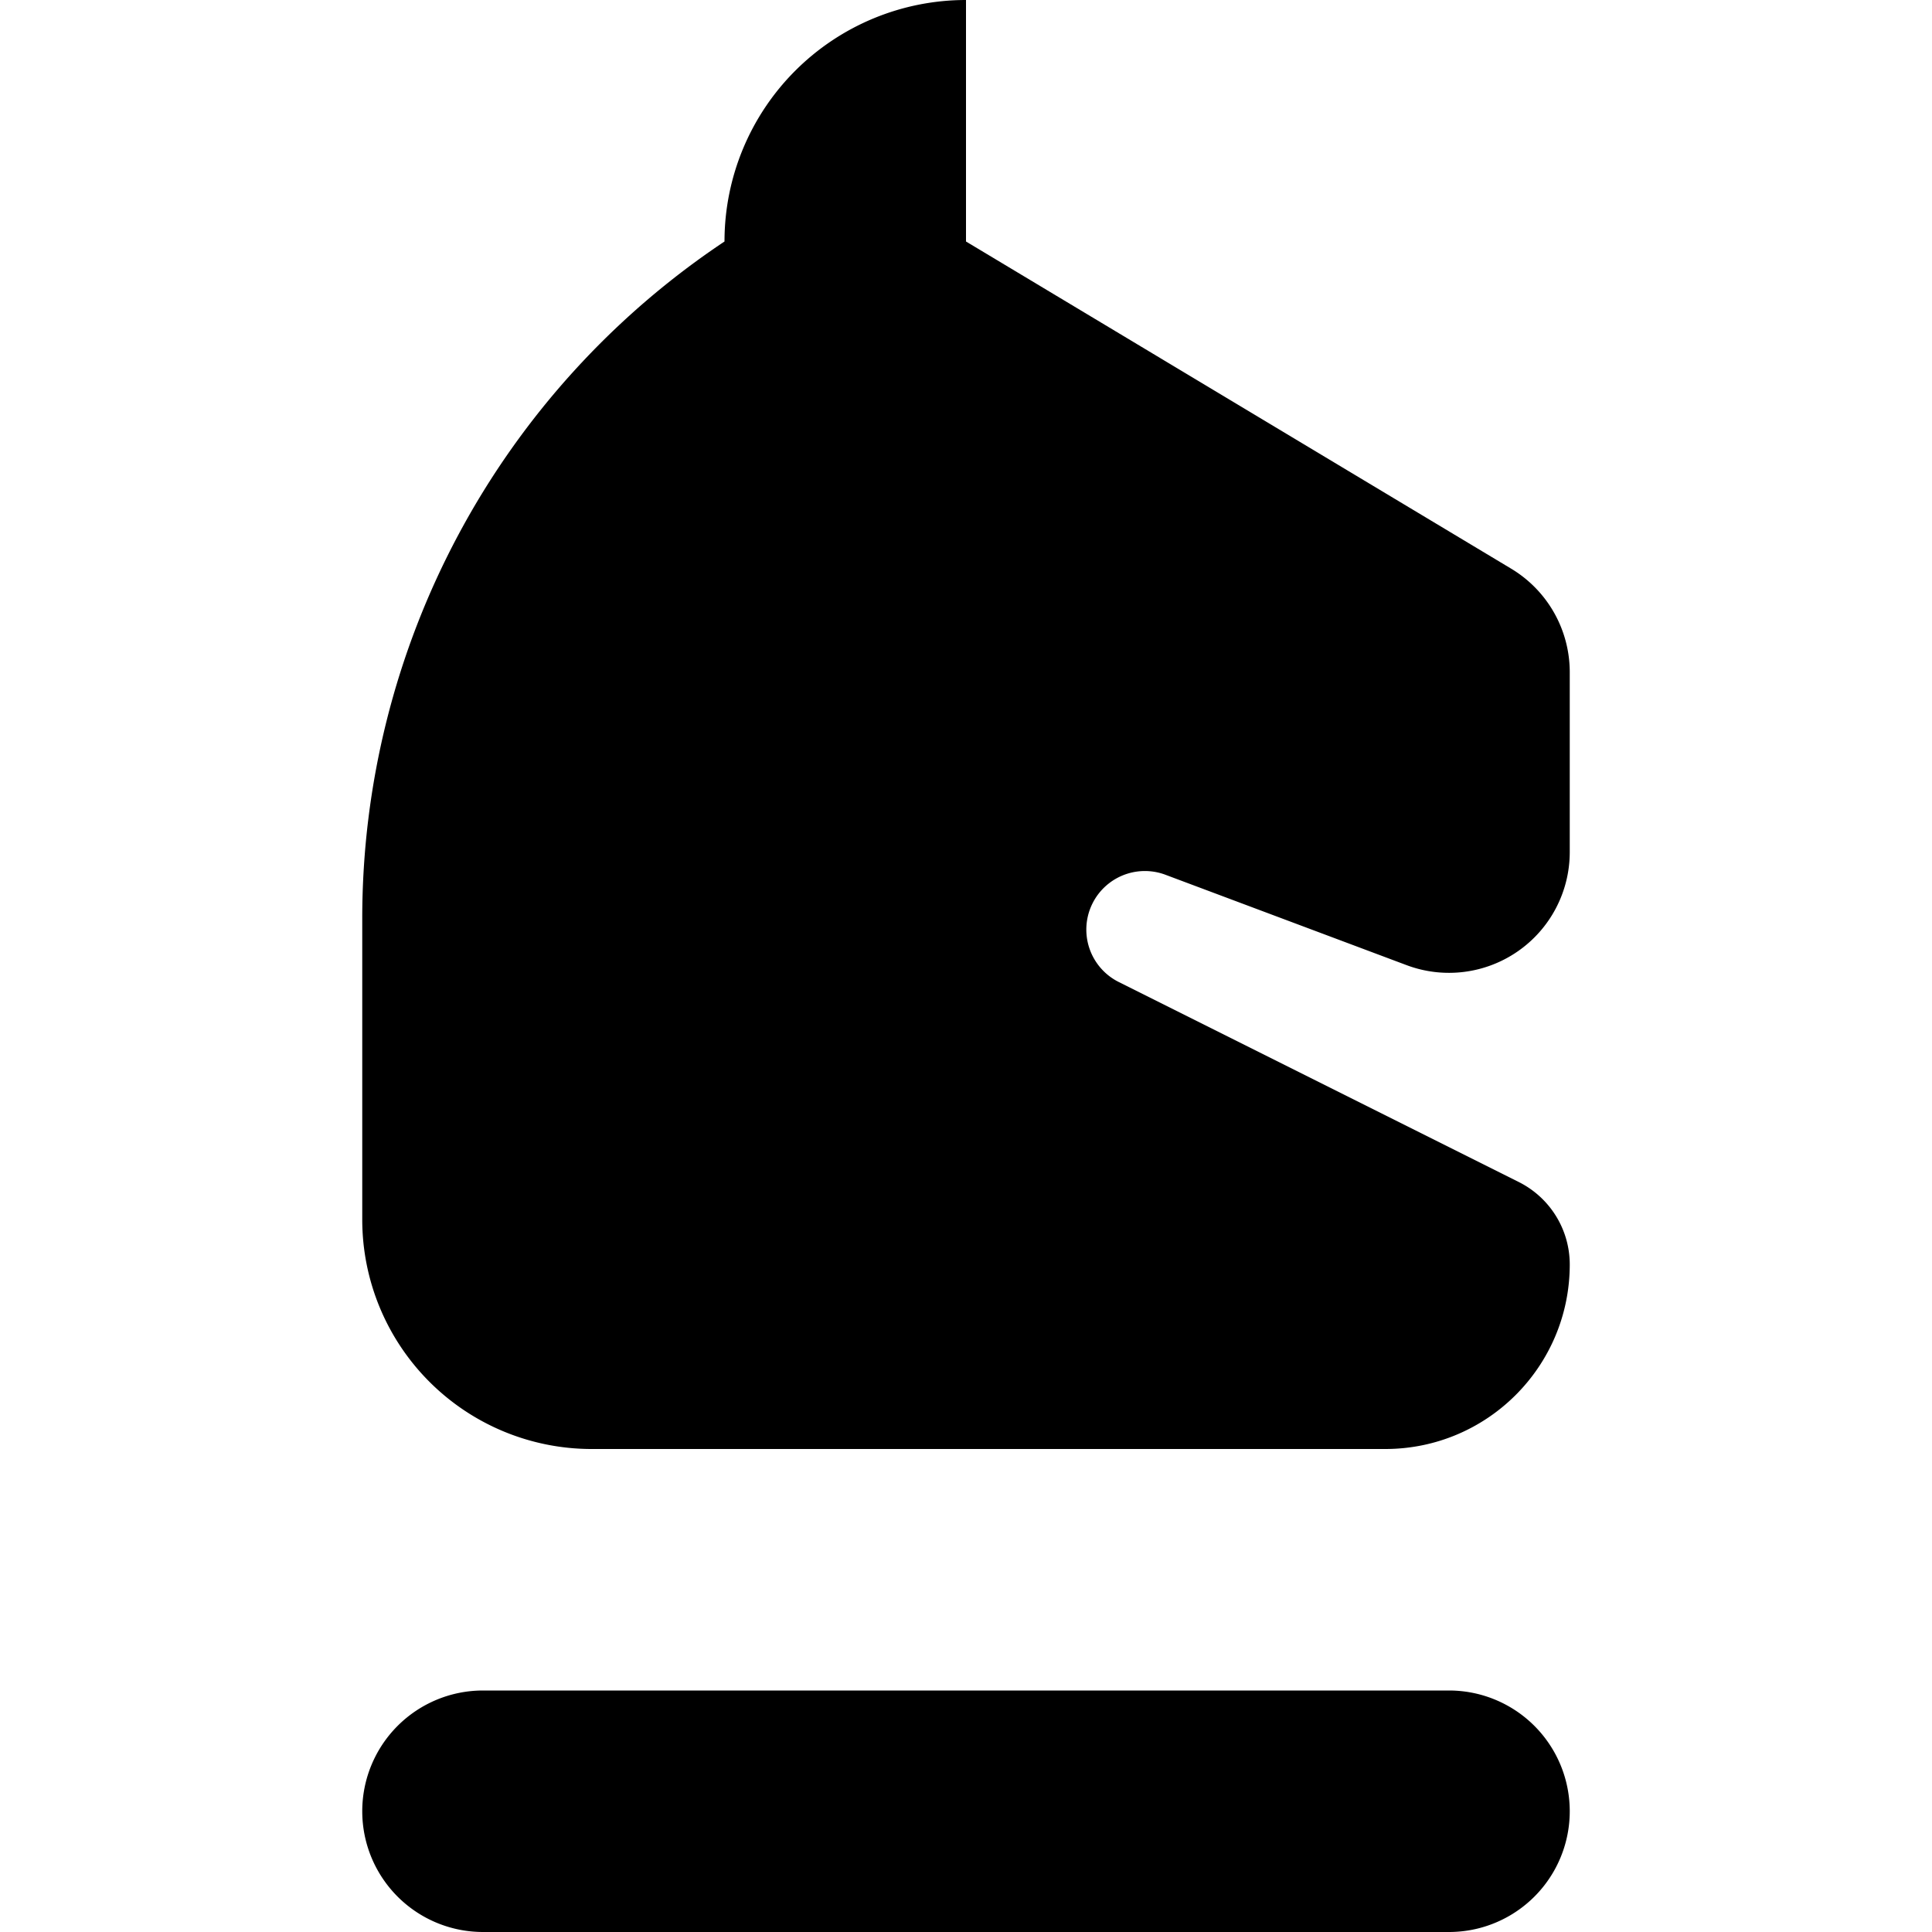 <svg xmlns="http://www.w3.org/2000/svg" width="24" height="24" viewBox="0 0 16 16" fill="none"><g fill="currentColor"><path d="M8 0v2l4.514 2.709a1 1 0 0 1 .486.857v1.491a1 1 0 0 1-1.351.936l-1.993-.747a.485.485 0 0 0-.388.888l3.31 1.655c.259.13.422.394.422.683 0 .844-.684 1.528-1.528 1.528H4.9A1.9 1.9 0 0 1 3 10.1V7.606A6.737 6.737 0 0 1 6 2a2 2 0 0 1 2-2zM3 15a1 1 0 0 1 1-1h8a1 1 0 1 1 0 2H4a1 1 0 0 1-1-1z"/></g></svg>